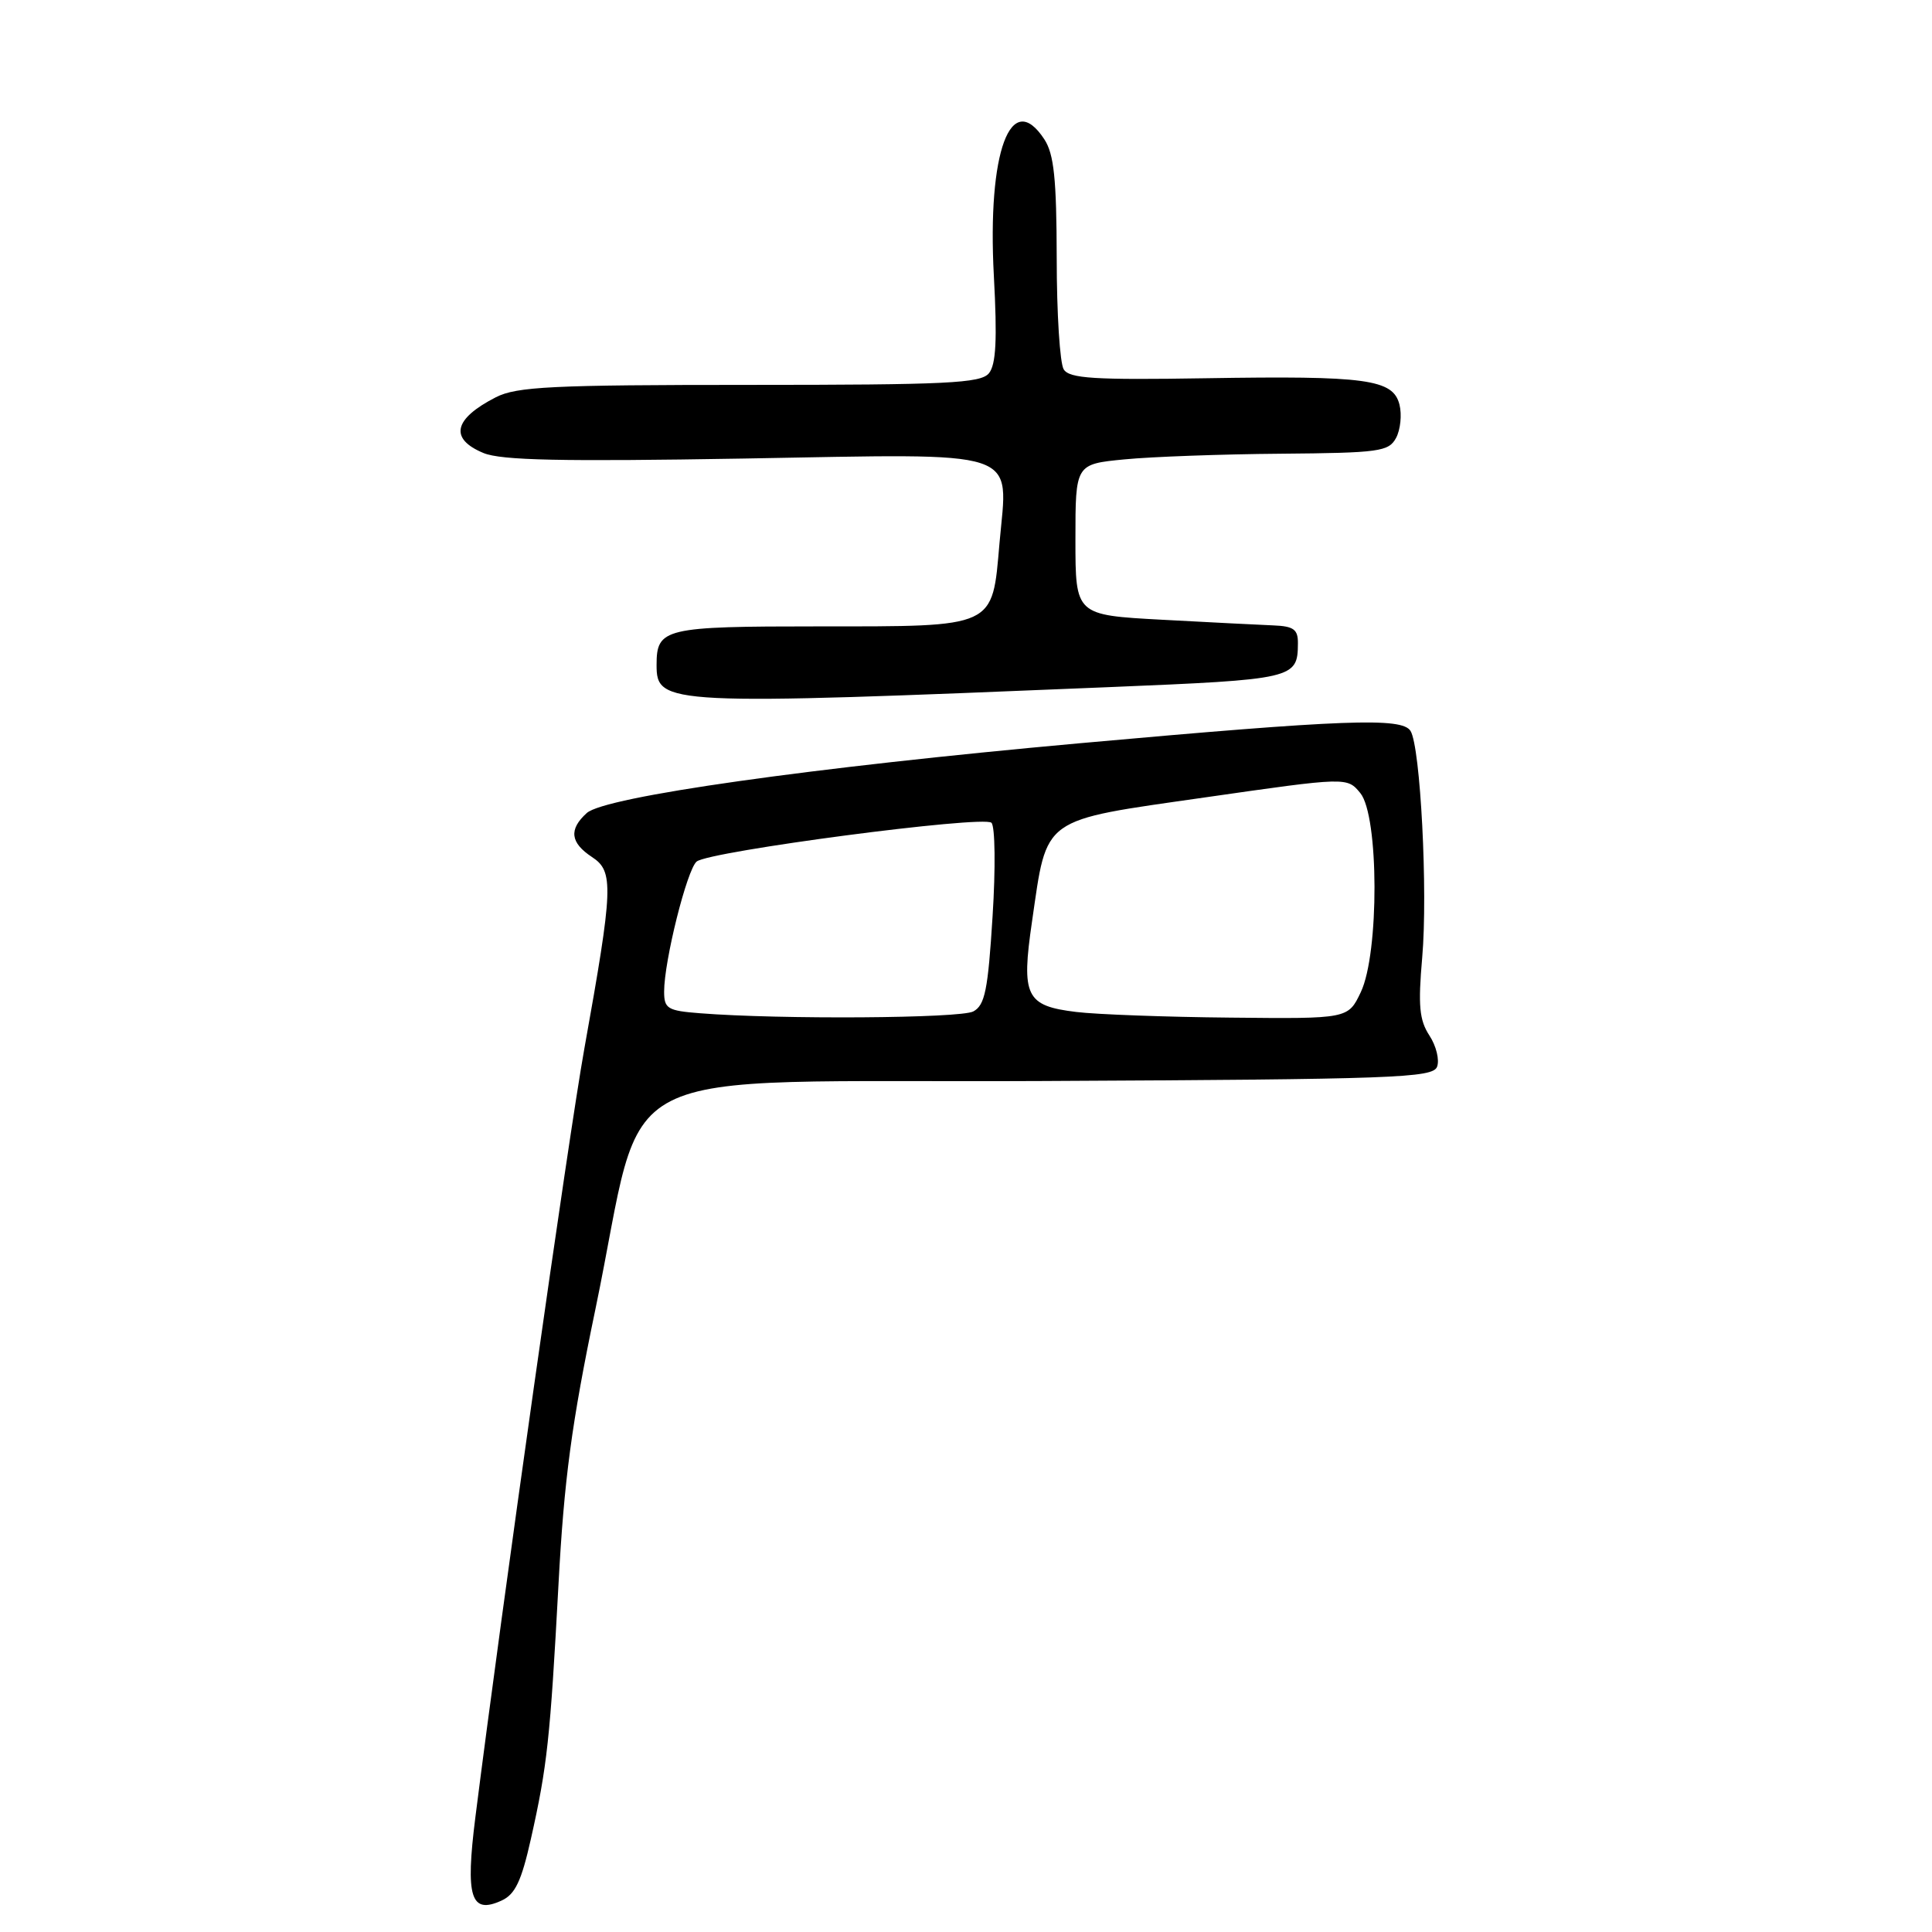 <?xml version="1.0" encoding="UTF-8" standalone="no"?>
<!DOCTYPE svg PUBLIC "-//W3C//DTD SVG 1.1//EN" "http://www.w3.org/Graphics/SVG/1.1/DTD/svg11.dtd" >
<svg xmlns="http://www.w3.org/2000/svg" xmlns:xlink="http://www.w3.org/1999/xlink" version="1.1" viewBox="0 0 256 256">
 <g >
 <path fill="currentColor"
d=" M 70.35 243.65 C 72.51 234.04 72.90 230.41 74.00 210.00 C 74.74 196.07 75.74 188.63 78.89 173.50 C 85.88 139.92 78.78 143.54 138.24 143.24 C 184.85 143.01 189.85 142.83 190.42 141.35 C 190.76 140.45 190.31 138.59 189.41 137.22 C 188.07 135.17 187.89 133.27 188.45 126.87 C 189.21 118.19 188.22 98.96 186.90 96.85 C 185.77 95.04 178.23 95.32 143.00 98.49 C 107.46 101.70 80.15 105.56 77.75 107.73 C 75.35 109.90 75.56 111.66 78.44 113.56 C 81.35 115.46 81.27 117.55 77.42 139.00 C 75.33 150.65 66.56 212.53 62.99 240.79 C 61.65 251.41 62.37 253.70 66.45 251.84 C 68.26 251.02 69.09 249.27 70.35 243.65 Z  M 146.92 91.05 C 171.53 90.03 171.95 89.94 171.98 85.25 C 172.00 83.40 171.42 82.98 168.75 82.87 C 166.96 82.80 160.32 82.46 154.00 82.12 C 142.50 81.50 142.50 81.50 142.50 71.50 C 142.50 61.50 142.50 61.50 149.00 60.87 C 152.57 60.52 161.90 60.18 169.71 60.12 C 182.79 60.01 184.01 59.84 184.99 58.02 C 185.57 56.93 185.77 54.95 185.44 53.62 C 184.59 50.25 181.11 49.77 159.73 50.12 C 144.97 50.36 141.71 50.15 140.95 48.95 C 140.44 48.15 140.02 41.52 140.02 34.21 C 140.00 23.69 139.66 20.42 138.38 18.46 C 133.94 11.68 130.81 20.12 131.69 36.53 C 132.15 45.04 131.98 48.32 131.03 49.47 C 129.93 50.78 125.46 51.00 99.33 51.00 C 73.10 51.00 68.46 51.23 65.70 52.64 C 60.09 55.51 59.51 58.14 64.07 60.03 C 66.42 61.00 74.40 61.17 98.51 60.76 C 135.97 60.11 133.55 59.32 132.44 71.95 C 131.46 83.28 132.06 83.00 108.48 83.00 C 87.98 83.00 87.00 83.23 87.00 88.12 C 87.00 93.42 88.22 93.48 146.92 91.05 Z  M 92.75 134.26 C 88.45 133.93 88.00 133.65 88.00 131.39 C 88.00 127.32 91.03 115.22 92.31 114.16 C 93.98 112.79 130.31 108.01 131.37 109.02 C 131.86 109.48 131.93 115.03 131.52 121.44 C 130.91 131.21 130.51 133.19 128.97 134.02 C 127.25 134.94 103.34 135.10 92.75 134.26 Z  M 142.60 134.09 C 135.92 133.28 135.30 132.01 136.75 122.09 C 138.79 108.08 137.78 108.80 159.68 105.66 C 178.50 102.96 178.50 102.96 180.25 105.09 C 182.72 108.10 182.77 126.32 180.31 131.47 C 178.63 135.00 178.63 135.00 163.06 134.84 C 154.50 134.76 145.30 134.42 142.60 134.09 Z "/>
</g>
</svg>
